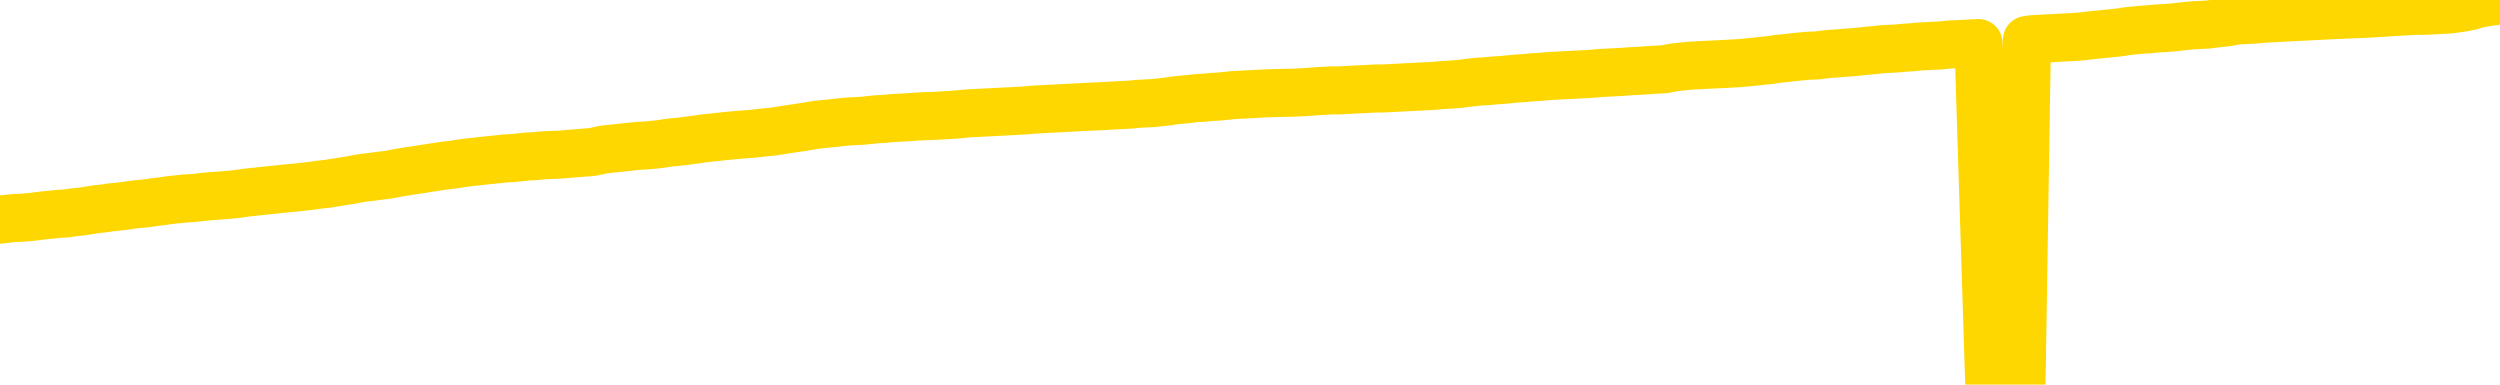 <svg xmlns="http://www.w3.org/2000/svg" version="1.1" viewBox="0 0 6500 1000">
	<path fill="none" stroke="gold" stroke-width="125" stroke-linecap="round" stroke-linejoin="round" d="M0 3686  L-724910 3686 L-722306 3685 L-720638 3685 L-702309 3685 L-702139 3685 L-694981 3684 L-694948 3684 L-681517 3684 L-678595 3684 L-665254 3684 L-661085 3683 L-659925 3682 L-659306 3681 L-657294 3681 L-653522 3681 L-652922 3680 L-652594 3680 L-652381 3680 L-651839 3679 L-650601 3678 L-649422 3677 L-646557 3675 L-646035 3674 L-641180 3674 L-638242 3673 L-638200 3673 L-637891 3673 L-637639 3672 L-635044 3672 L-630789 3672 L-630771 3672 L-629534 3672 L-627657 3672 L-625703 3672 L-624755 3671 L-624484 3671 L-624175 3671 L-624076 3671 L-623246 3671 L-621215 3671 L-620925 3669 L-618778 3669 L-618623 3668 L-614967 3667 L-614716 3667 L-614617 3667 L-614100 3667 L-611949 3668 L-611020 3669 L-609494 3670 L-608254 3670 L-606708 3670 L-603746 3669 L-602624 3669 L-602315 3669 L-601104 3669 L-598097 3670 L-598078 3670 L-597730 3670 L-597517 3670 L-597391 3668 L-597149 3667 L-597111 3667 L-597092 3667 L-597072 3666 L-597014 3666 L-596955 3666 L-596937 3665 L-596494 3665 L-595254 3665 L-593709 3664 L-590321 3664 L-584595 3664 L-584393 3664 L-582757 3663 L-581035 3663 L-579603 3663 L-579371 3663 L-578656 3663 L-572523 3662 L-572156 3662 L-572001 3662 L-571423 3661 L-571130 3661 L-570163 3661 L-569853 3660 L-569254 3660 L-567648 3660 L-566913 3660 L-566603 3660 L-565835 3660 L-563799 3660 L-563374 3660 L-562561 3659 L-555132 3659 L-554609 3659 L-554436 3658 L-553701 3658 L-552133 3658 L-551727 3658 L-549502 3657 L-548554 3657 L-548130 3657 L-547799 3657 L-546755 3657 L-544647 3656 L-544395 3656 L-543776 3656 L-542963 3656 L-540856 3655 L-540807 3655 L-538879 3655 L-538553 3654 L-538418 3654 L-537915 3654 L-536502 3653 L-535999 3653 L-535478 3652 L-531918 3652 L-531183 3651 L-528758 3651 L-527469 3651 L-527062 3650 L-523909 3650 L-523754 3650 L-523734 3651 L-523368 3651 L-522109 3651 L-521394 3651 L-520504 3651 L-520097 3651 L-519169 3651 L-518060 3651 L-517757 3651 L-511508 3652 L-510561 3652 L-508935 3652 L-508433 3653 L-504757 3653 L-503925 3653 L-499972 3653 L-498560 3653 L-496071 3652 L-495394 3652 L-495355 3652 L-494485 3652 L-491273 3652 L-488410 3651 L-487442 3651 L-486321 3651 L-486302 3651 L-484677 3650 L-484213 3650 L-484121 3650 L-477752 3649 L-476803 3649 L-474346 3649 L-473474 3649 L-472238 3649 L-470236 3648 L-469839 3648 L-468402 3648 L-466376 3648 L-466163 3647 L-464983 3647 L-463475 3647 L-463454 3647 L-461442 3647 L-460573 3646 L-459702 3646 L-459117 3646 L-458580 3645 L-457922 3645 L-456684 3645 L-456123 3645 L-454942 3644 L-453705 3644 L-453666 3644 L-453279 3644 L-452738 3644 L-451964 3643 L-450842 3643 L-448752 3643 L-448419 3643 L-448133 3642 L-447205 3642 L-446721 3642 L-445986 3642 L-442355 3641 L-441227 3641 L-441072 3641 L-440046 3641 L-436332 3641 L-435114 3640 L-433296 3640 L-430510 3640 L-429949 3639 L-426061 3639 L-423584 3639 L-422249 3639 L-421746 3639 L-421263 3639 L-418574 3639 L-414802 3639 L-412345 3639 L-411165 3639 L-410526 3639 L-408166 3638 L-408089 3638 L-407041 3638 L-406948 3638 L-406445 3638 L-405999 3638 L-405942 3638 L-405728 3638 L-402768 3637 L-400061 3637 L-399906 3637 L-396385 3637 L-395862 3637 L-394895 3636 L-394546 3636 L-393502 3636 L-392574 3635 L-392148 3635 L-390639 3635 L-389672 3635 L-389653 3635 L-387757 3623 L-387641 3610 L-387593 3598 L-387569 3586 L-384565 3585 L-382534 3585 L-380773 3585 L-380406 3585 L-379961 3584 L-379594 3584 L-379180 3584 L-377195 3584 L-376982 3584 L-376827 3584 L-375221 3584 L-374100 3583 L-373151 3583 L-371894 3583 L-370249 3583 L-369070 3582 L-362480 3582 L-362434 3582 L-362028 3582 L-360983 3582 L-360848 3582 L-359165 3581 L-359145 3581 L-357808 3581 L-356572 3581 L-356418 3580 L-356044 3580 L-355838 3580 L-355528 3580 L-354754 3579 L-352433 3579 L-351775 3579 L-349647 3579 L-347925 3579 L-347731 3578 L-345178 3578 L-344902 3578 L-344714 3578 L-343881 3577 L-343109 3577 L-342411 3577 L-337410 3577 L-337034 3577 L-332781 3577 L-332294 3593 L-332275 3593 L-332196 3593 L-332120 3593 L-332101 3576 L-331288 3576 L-330534 3575 L-329315 3575 L-327883 3575 L-327787 3575 L-327612 3575 L-327258 3575 L-325949 3574 L-324091 3574 L-322389 3574 L-321886 3574 L-321621 3574 L-321228 3573 L-321094 3573 L-320184 3573 L-319807 3573 L-318879 3573 L-318540 3573 L-318500 3573 L-318463 3573 L-316547 3573 L-316373 3572 L-314845 3572 L-314516 3572 L-314400 3572 L-313993 3572 L-313645 3572 L-312001 3571 L-311450 3571 L-311207 3571 L-310666 3571 L-309835 3570 L-309293 3570 L-307758 3570 L-307666 3570 L-307629 3570 L-307493 3569 L-307106 3569 L-306081 3569 L-304205 3569 L-304109 3569 L-303508 3574 L-303141 3580 L-302657 3586 L-302619 3591 L-301845 3592 L-301787 3591 L-301613 3591 L-301419 3591 L-299814 3591 L-299794 3590 L-299639 3591 L-299523 3591 L-298344 3591 L-298189 3592 L-297522 3592 L-295074 3605 L-292559 3619 L-289889 3633 L-282190 3646 L-276522 3646 L-274308 3646 L-274284 3646 L-273310 3649 L-273291 3649 L-272427 3649 L-269687 3649 L-263888 3645 L-263735 3645 L-260949 3645 L-247340 3645 L-246595 3644 L-242184 3644 L-225838 3644 L-225606 3644 L-225068 3643 L-216609 3643 L-207903 3643 L-207691 3643 L-205719 3643 L-202932 3643 L-198445 3643 L-198290 3643 L-198121 3643 L-197981 3643 L-197690 3642 L-197651 3642 L-197380 3642 L-197209 3642 L-196799 3642 L-195678 3641 L-194498 3641 L-193221 3641 L-190357 3641 L-187437 3641 L-185445 3641 L-183897 3640 L-180859 3640 L-171535 3640 L-171011 3640 L-165287 3640 L-163780 3640 L-162965 3640 L-161282 3639 L-160561 3639 L-160392 3639 L-159347 3639 L-157280 3639 L-155918 3638 L-151474 3638 L-151377 3638 L-151339 3638 L-151320 3638 L-150487 3638 L-150409 3637 L-147837 3637 L-144588 3637 L-144433 3637 L-143485 3637 L-141743 3636 L-141028 3637 L-137487 3638 L-130910 3639 L-129493 3640 L-129472 3640 L-128522 3640 L-125047 3640 L-124294 3640 L-123732 3639 L-122950 3639 L-115446 3639 L-113848 3639 L-112274 3639 L-109088 3639 L-104755 3638 L-96186 3638 L-87439 3638 L-84365 3638 L-81099 3638 L-80553 3638 L-73416 3637 L-67748 3637 L-53683 3637 L-47672 3638 L-42966 3637 L-38963 3637 L-33855 3637 L-24141 3637 L-8570 3636 L-5488 3636 L-5186 3561 L-5166 3469 L-5147 3363 L-5127 3246 L-5108 3193 L-5088 3147 L-5070 3106 L-5042 3065 L-5021 3025 L-4993 2983 L-4958 2937 L-4945 2898 L-4931 2864 L-4913 2836 L-4894 2815 L-4874 2794 L-4856 2773 L-4837 2751 L-4817 2730 L-4796 2708 L-4779 2686 L-4760 2665 L-4740 2645 L-4720 2624 L-4701 2601 L-4683 2579 L-4663 2555 L-4643 2532 L-4624 2509 L-4605 2488 L-4584 2468 L-4559 2447 L-4545 2428 L-4528 2409 L-4508 2389 L-4489 2371 L-4469 2350 L-4451 2329 L-4431 2309 L-4410 2290 L-4392 2272 L-4373 2255 L-4353 2239 L-4332 2223 L-4315 2210 L-4296 2197 L-4276 2184 L-4257 2172 L-4237 2161 L-4219 2150 L-4199 2141 L-4179 2132 L-4160 2123 L-4141 2114 L-4114 2103 L-4093 2091 L-4065 2078 L-4031 2064 L-4017 2052 L-4004 2042 L-3985 2032 L-3966 2024 L-3946 2016 L-3928 2006 L-3908 1996 L-3888 1986 L-3868 1977 L-3850 1969 L-3832 1960 L-3811 1951 L-3792 1940 L-3773 1929 L-3754 1916 L-3734 1903 L-3715 1890 L-3696 1876 L-3677 1863 L-3656 1848 L-3632 1831 L-3617 1815 L-3600 1800 L-3580 1785 L-3561 1770 L-3541 1754 L-3522 1737 L-3502 1721 L-3482 1705 L-3464 1690 L-3445 1675 L-3425 1661 L-3404 1647 L-3386 1634 L-3367 1621 L-3347 1609 L-3329 1598 L-3309 1587 L-3290 1576 L-3270 1565 L-3251 1553 L-3231 1542 L-3213 1532 L-3184 1520 L-3164 1510 L-3136 1500 L-3099 1487 L-3084 1475 L-3072 1464 L-3054 1454 L-3037 1446 L-3018 1439 L-2999 1432 L-2980 1426 L-2960 1420 L-2939 1414 L-2922 1407 L-2903 1399 L-2883 1391 L-2863 1384 L-2845 1375 L-2826 1366 L-2806 1357 L-2786 1347 L-2767 1337 L-2748 1327 L-2727 1318 L-2703 1307 L-2688 1298 L-2671 1288 L-2651 1278 L-2632 1268 L-2612 1258 L-2594 1247 L-2574 1237 L-2553 1226 L-2535 1216 L-2516 1207 L-2496 1198 L-2476 1189 L-2458 1181 L-2439 1173 L-2419 1164 L-2400 1156 L-2380 1147 L-2361 1140 L-2342 1132 L-2322 1124 L-2303 1116 L-2284 1109 L-2256 1101 L-2236 1093 L-2208 1084 L-2172 1071 L-2157 1060 L-2144 1049 L-2127 1040 L-2109 1034 L-2089 1027 L-2070 1019 L-2051 1011 L-2031 1003 L-2010 993 L-1991 983 L-1974 973 L-1954 962 L-1934 951 L-1916 939 L-1897 926 L-1877 914 L-1856 902 L-1839 891 L-1820 882 L-1798 874 L-1773 868 L-1759 862 L-1741 856 L-1722 850 L-1703 843 L-1684 837 L-1665 830 L-1645 824 L-1624 819 L-1607 814 L-1587 808 L-1567 801 L-1546 793 L-1529 785 L-1510 778 L-1490 773 L-1471 770 L-1452 766 L-1433 762 L-1413 758 L-1393 753 L-1374 749 L-1356 744 L-1328 740 L-1307 736 L-1279 732 L-1244 726 L-1231 721 L-1218 717 L-1199 713 L-1180 710 L-1160 707 L-1142 703 L-1122 700 L-1103 697 L-1082 694 L-1065 691 L-1046 688 L-1025 684 L-1005 680 L-987 676 L-968 672 L-948 669 L-928 666 L-910 663 L-891 660 L-870 657 L-845 654 L-830 651 L-813 648 L-794 645 L-775 642 L-755 639 L-736 635 L-716 631 L-695 628 L-678 624 L-659 621 L-639 618 L-618 615 L-601 613 L-582 609 L-562 607 L-543 604 L-523 601 L-504 599 L-484 597 L-465 595 L-446 593 L-427 597 L-398 600 L-378 603 L-350 606 L-313 603 L-298 601 L-285 599 L-268 597 L-252 595 L-232 593 L-213 591 L-194 589 L-174 588 L-153 586 L-136 584 L-117 583 L-97 581 L-77 579 L-59 577 L-40 575 L-20 573 L0 571 L17 569 L36 567 L58 566 L82 564 L97 562 L114 560 L134 558 L153 556 L172 555 L192 552 L211 550 L232 547 L250 544 L269 542 L289 539 L310 537 L327 535 L346 532 L366 530 L385 528 L405 525 L423 523 L443 520 L463 518 L482 516 L501 515 L528 512 L549 510 L577 508 L612 505 L625 503 L639 501 L658 499 L676 497 L696 495 L714 493 L734 491 L754 489 L775 487 L792 485 L810 483 L831 480 L851 478 L869 475 L888 472 L908 469 L928 465 L946 462 L965 460 L986 457 L1011 454 L1026 451 L1043 448 L1062 445 L1082 442 L1101 439 L1120 436 L1140 433 L1161 430 L1178 428 L1197 425 L1218 422 L1239 420 L1256 418 L1275 416 L1295 414 L1313 412 L1333 411 L1352 409 L1372 407 L1392 406 L1411 404 L1429 403 L1457 402 L1478 400 L1505 398 L1541 395 L1555 392 L1568 389 L1586 387 L1605 385 L1624 383 L1643 381 L1662 379 L1682 378 L1703 376 L1720 374 L1739 371 L1759 369 L1779 367 L1798 364 L1816 362 L1836 359 L1857 357 L1875 355 L1894 353 L1915 351 L1940 349 L1955 348 L1972 346 L1991 344 L2011 342 L2030 339 L2049 336 L2069 333 L2090 330 L2107 327 L2126 324 L2146 322 L2167 320 L2184 318 L2203 316 L2223 315 L2242 314 L2262 312 L2280 310 L2300 309 L2320 307 L2339 306 L2358 305 L2385 303 L2406 302 L2434 301 L2468 299 L2482 298 L2495 297 L2514 295 L2533 294 L2553 293 L2571 292 L2591 291 L2611 290 L2631 289 L2648 288 L2667 287 L2688 285 L2708 284 L2726 283 L2745 282 L2765 281 L2785 280 L2803 279 L2822 278 L2843 277 L2868 276 L2882 275 L2900 274 L2919 273 L2939 272 L2958 270 L2977 269 L2997 268 L3017 266 L3035 264 L3054 261 L3075 259 L3095 257 L3113 255 L3132 254 L3152 252 L3170 251 L3190 249 L3209 247 L3229 246 L3248 245 L3268 244 L3286 243 L3315 242 L3363 241 L3400 239 L3414 238 L3427 237 L3444 236 L3462 235 L3481 235 L3500 234 L3519 233 L3539 232 L3560 231 L3577 230 L3596 230 L3616 229 L3636 228 L3654 227 L3673 226 L3693 225 L3713 224 L3732 223 L3751 221 L3772 220 L3796 218 L3811 216 L3828 214 L3848 212 L3867 211 L3887 209 L3905 208 L3925 206 L3946 204 L3964 203 L3983 201 L4003 200 L4023 198 L4041 197 L4060 196 L4080 195 L4099 194 L4119 193 L4137 192 L4157 190 L4177 189 L4196 188 L4215 187 L4243 185 L4263 184 L4291 182 L4328 180 L4343 177 L4355 175 L4373 173 L4390 171 L4410 170 L4429 169 L4448 168 L4468 167 L4489 166 L4506 165 L4524 164 L4545 162 L4566 160 L4583 158 L4603 156 L4622 153 L4643 151 L4660 149 L4679 147 L4701 145 L4726 144 L4741 142 L4758 140 L4777 139 L4797 137 L4815 136 L4834 134 L4854 132 L4876 130 L4893 128 L4912 127 L4932 126 L4953 124 L4970 123 L4989 121 L5009 120 L5028 119 L5047 118 L5066 116 L5086 115 L5106 114 L5125 113 L5144 112 L5172 997 L5192 995 L5220 994 L5256 992 L5270 104 L5283 102 L5301 101 L5319 100 L5339 99 L5357 98 L5377 97 L5396 96 L5418 94 L5434 92 L5453 90 L5474 88 L5494 86 L5512 84 L5531 81 L5551 79 L5572 77 L5589 76 L5608 74 L5629 73 L5654 71 L5669 69 L5699 66 L5739 64 L5762 61 L5791 58 L5807 55 L5821 53 L5841 52 L5861 51 L5882 49 L5898 48 L5917 47 L5937 46 L5956 45 L5976 44 L5995 43 L6015 42 L6035 41 L6053 40 L6072 39 L6100 38 L6120 37 L6148 36 L6184 34 L6197 33 L6229 31 L6247 30 L6267 29 L6286 28 L6305 28 L6325 27 L6346 26 L6363 25 L6382 23 L6402 20 L6423 16 L6440 11 L6459 7 L6479 4 L6500 1" />
</svg>

